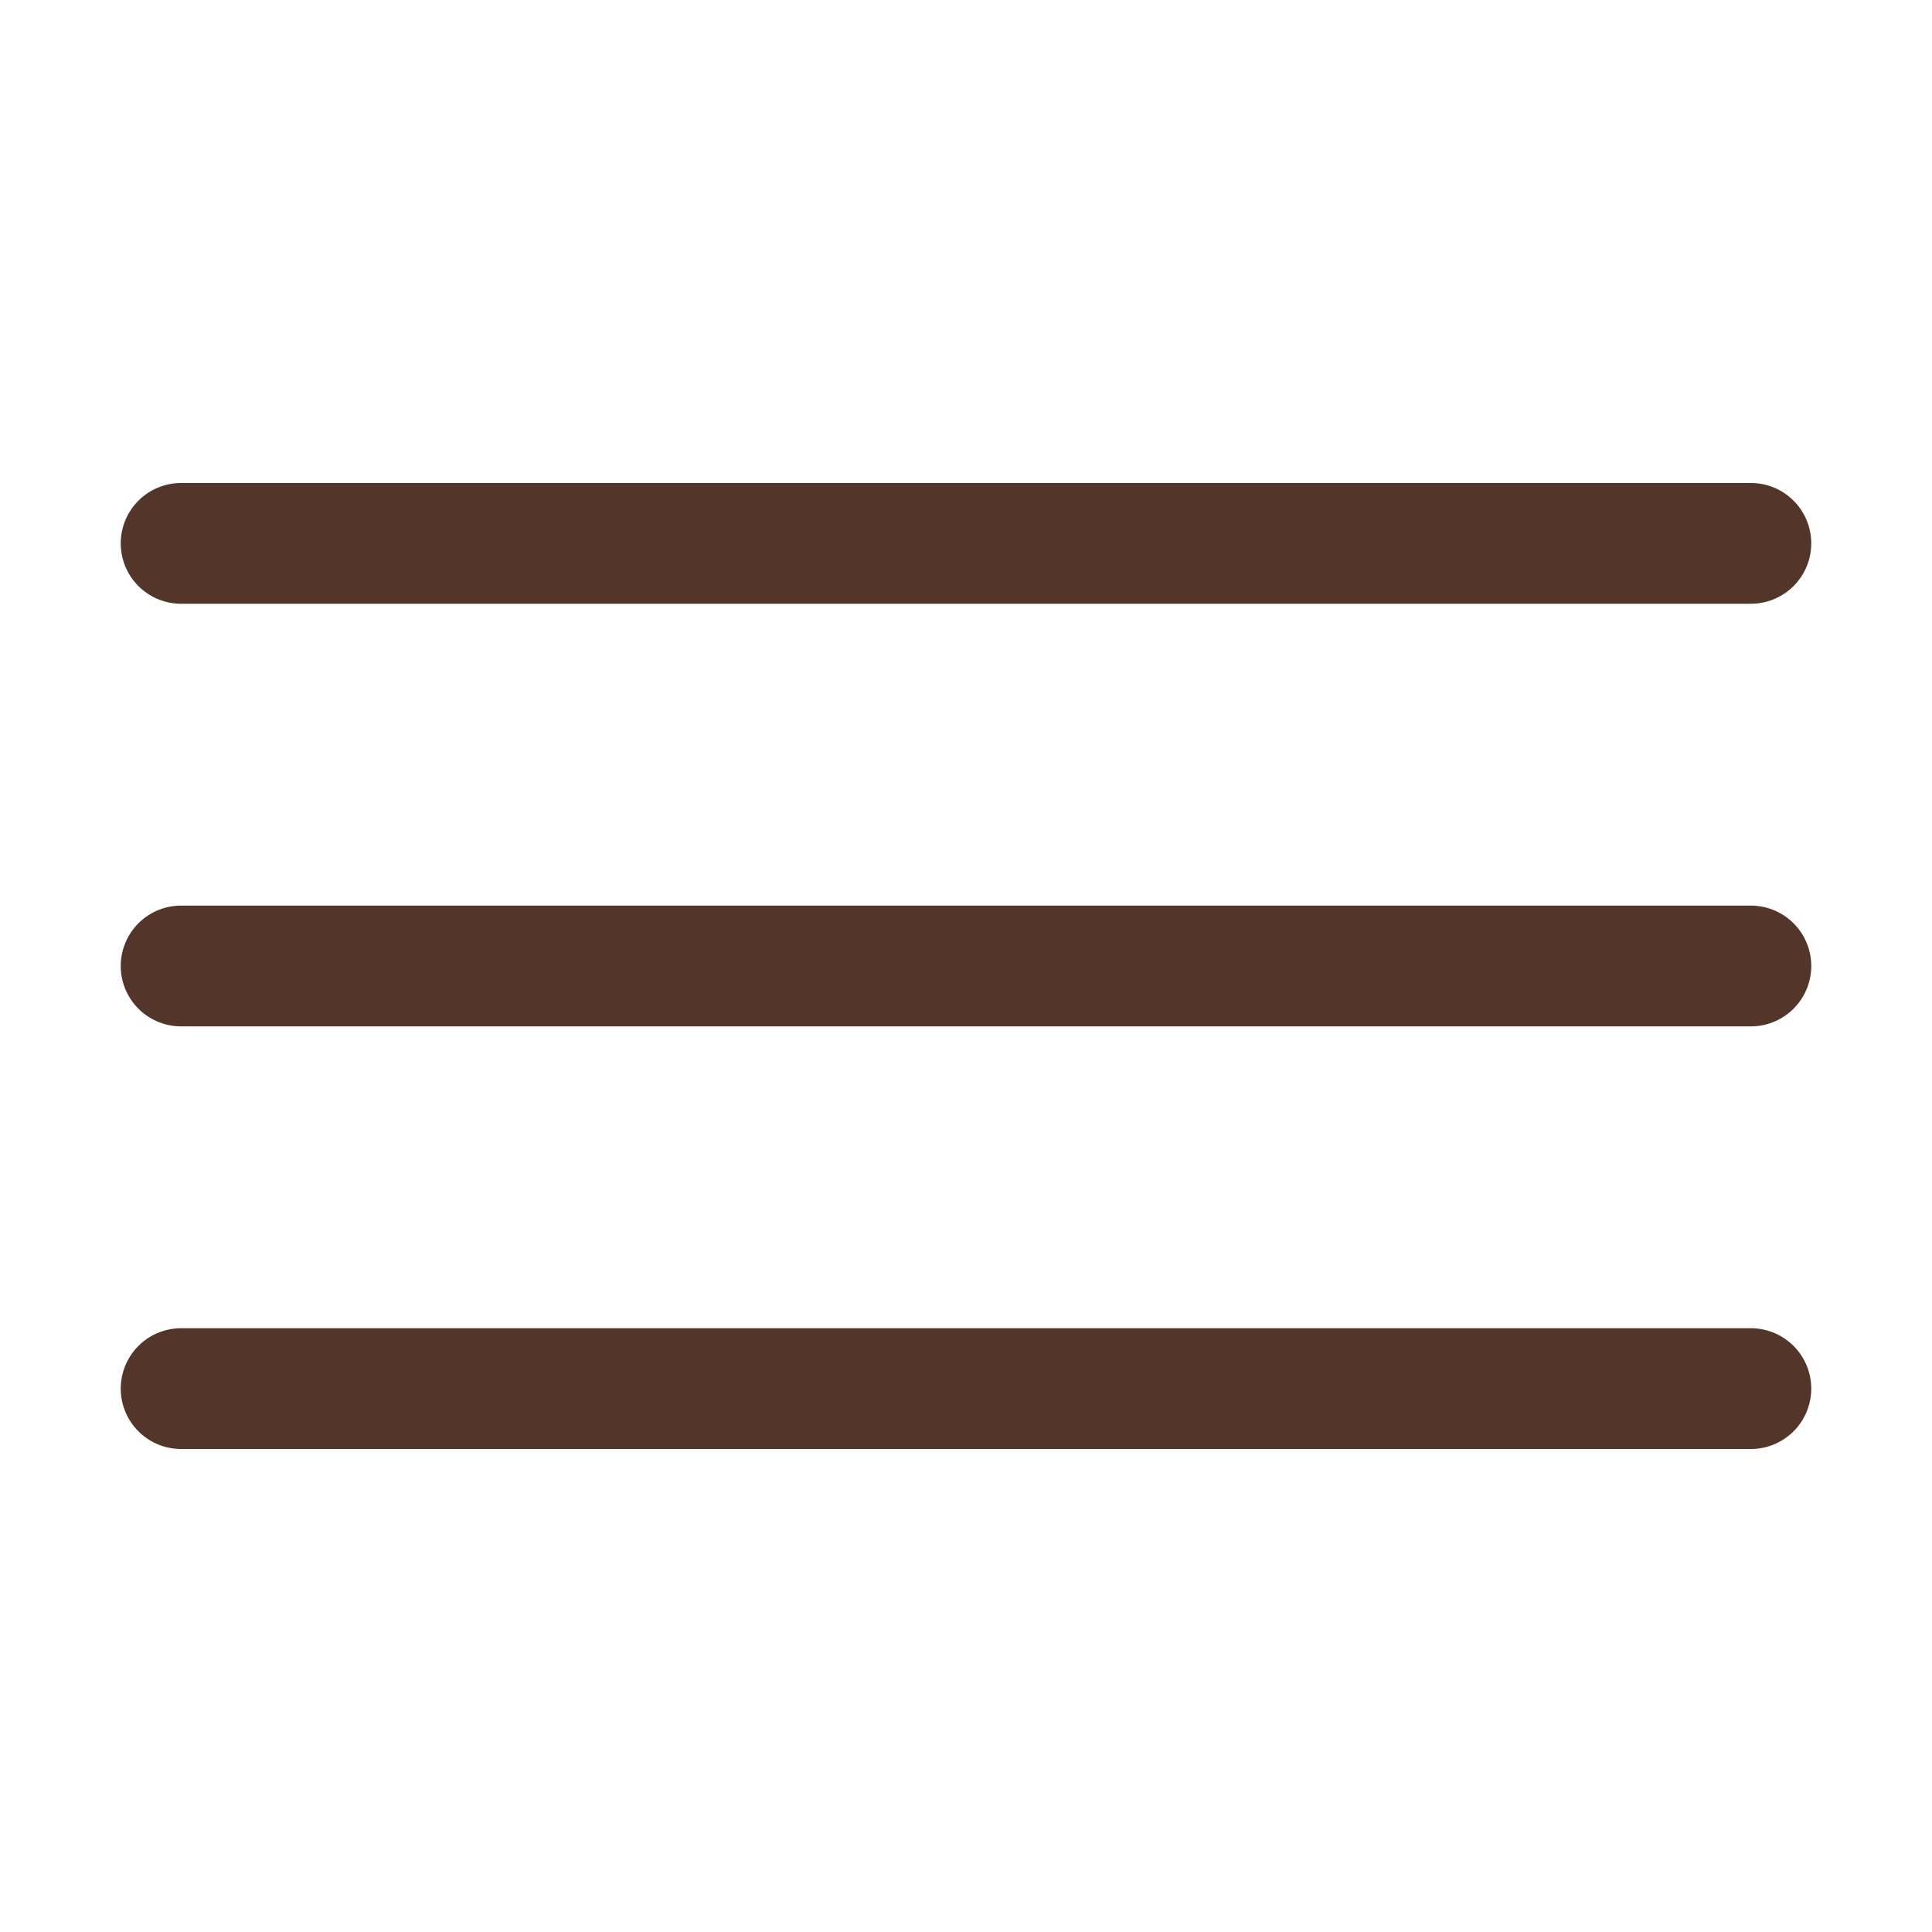 <svg xmlns="http://www.w3.org/2000/svg" version="1.1" xmlns:xlink="http://www.w3.org/1999/xlink" width="512" height="512" x="0" y="0" viewBox="0 0 32 32" style="enable-background:new 0 0 512 512" xml:space="preserve" class=""><g><path d="M29 17H3a1 1 0 0 1 0-2h26a1 1 0 0 1 0 2zm1 6a1 1 0 0 0-1-1H3a1 1 0 0 0 0 2h26a1 1 0 0 0 1-1zm0-14a1 1 0 0 0-1-1H3a1 1 0 0 0 0 2h26a1 1 0 0 0 1-1z" data-name="Layer 6" fill="#53352a" opacity="1" data-original="#000000"></path></g></svg>
